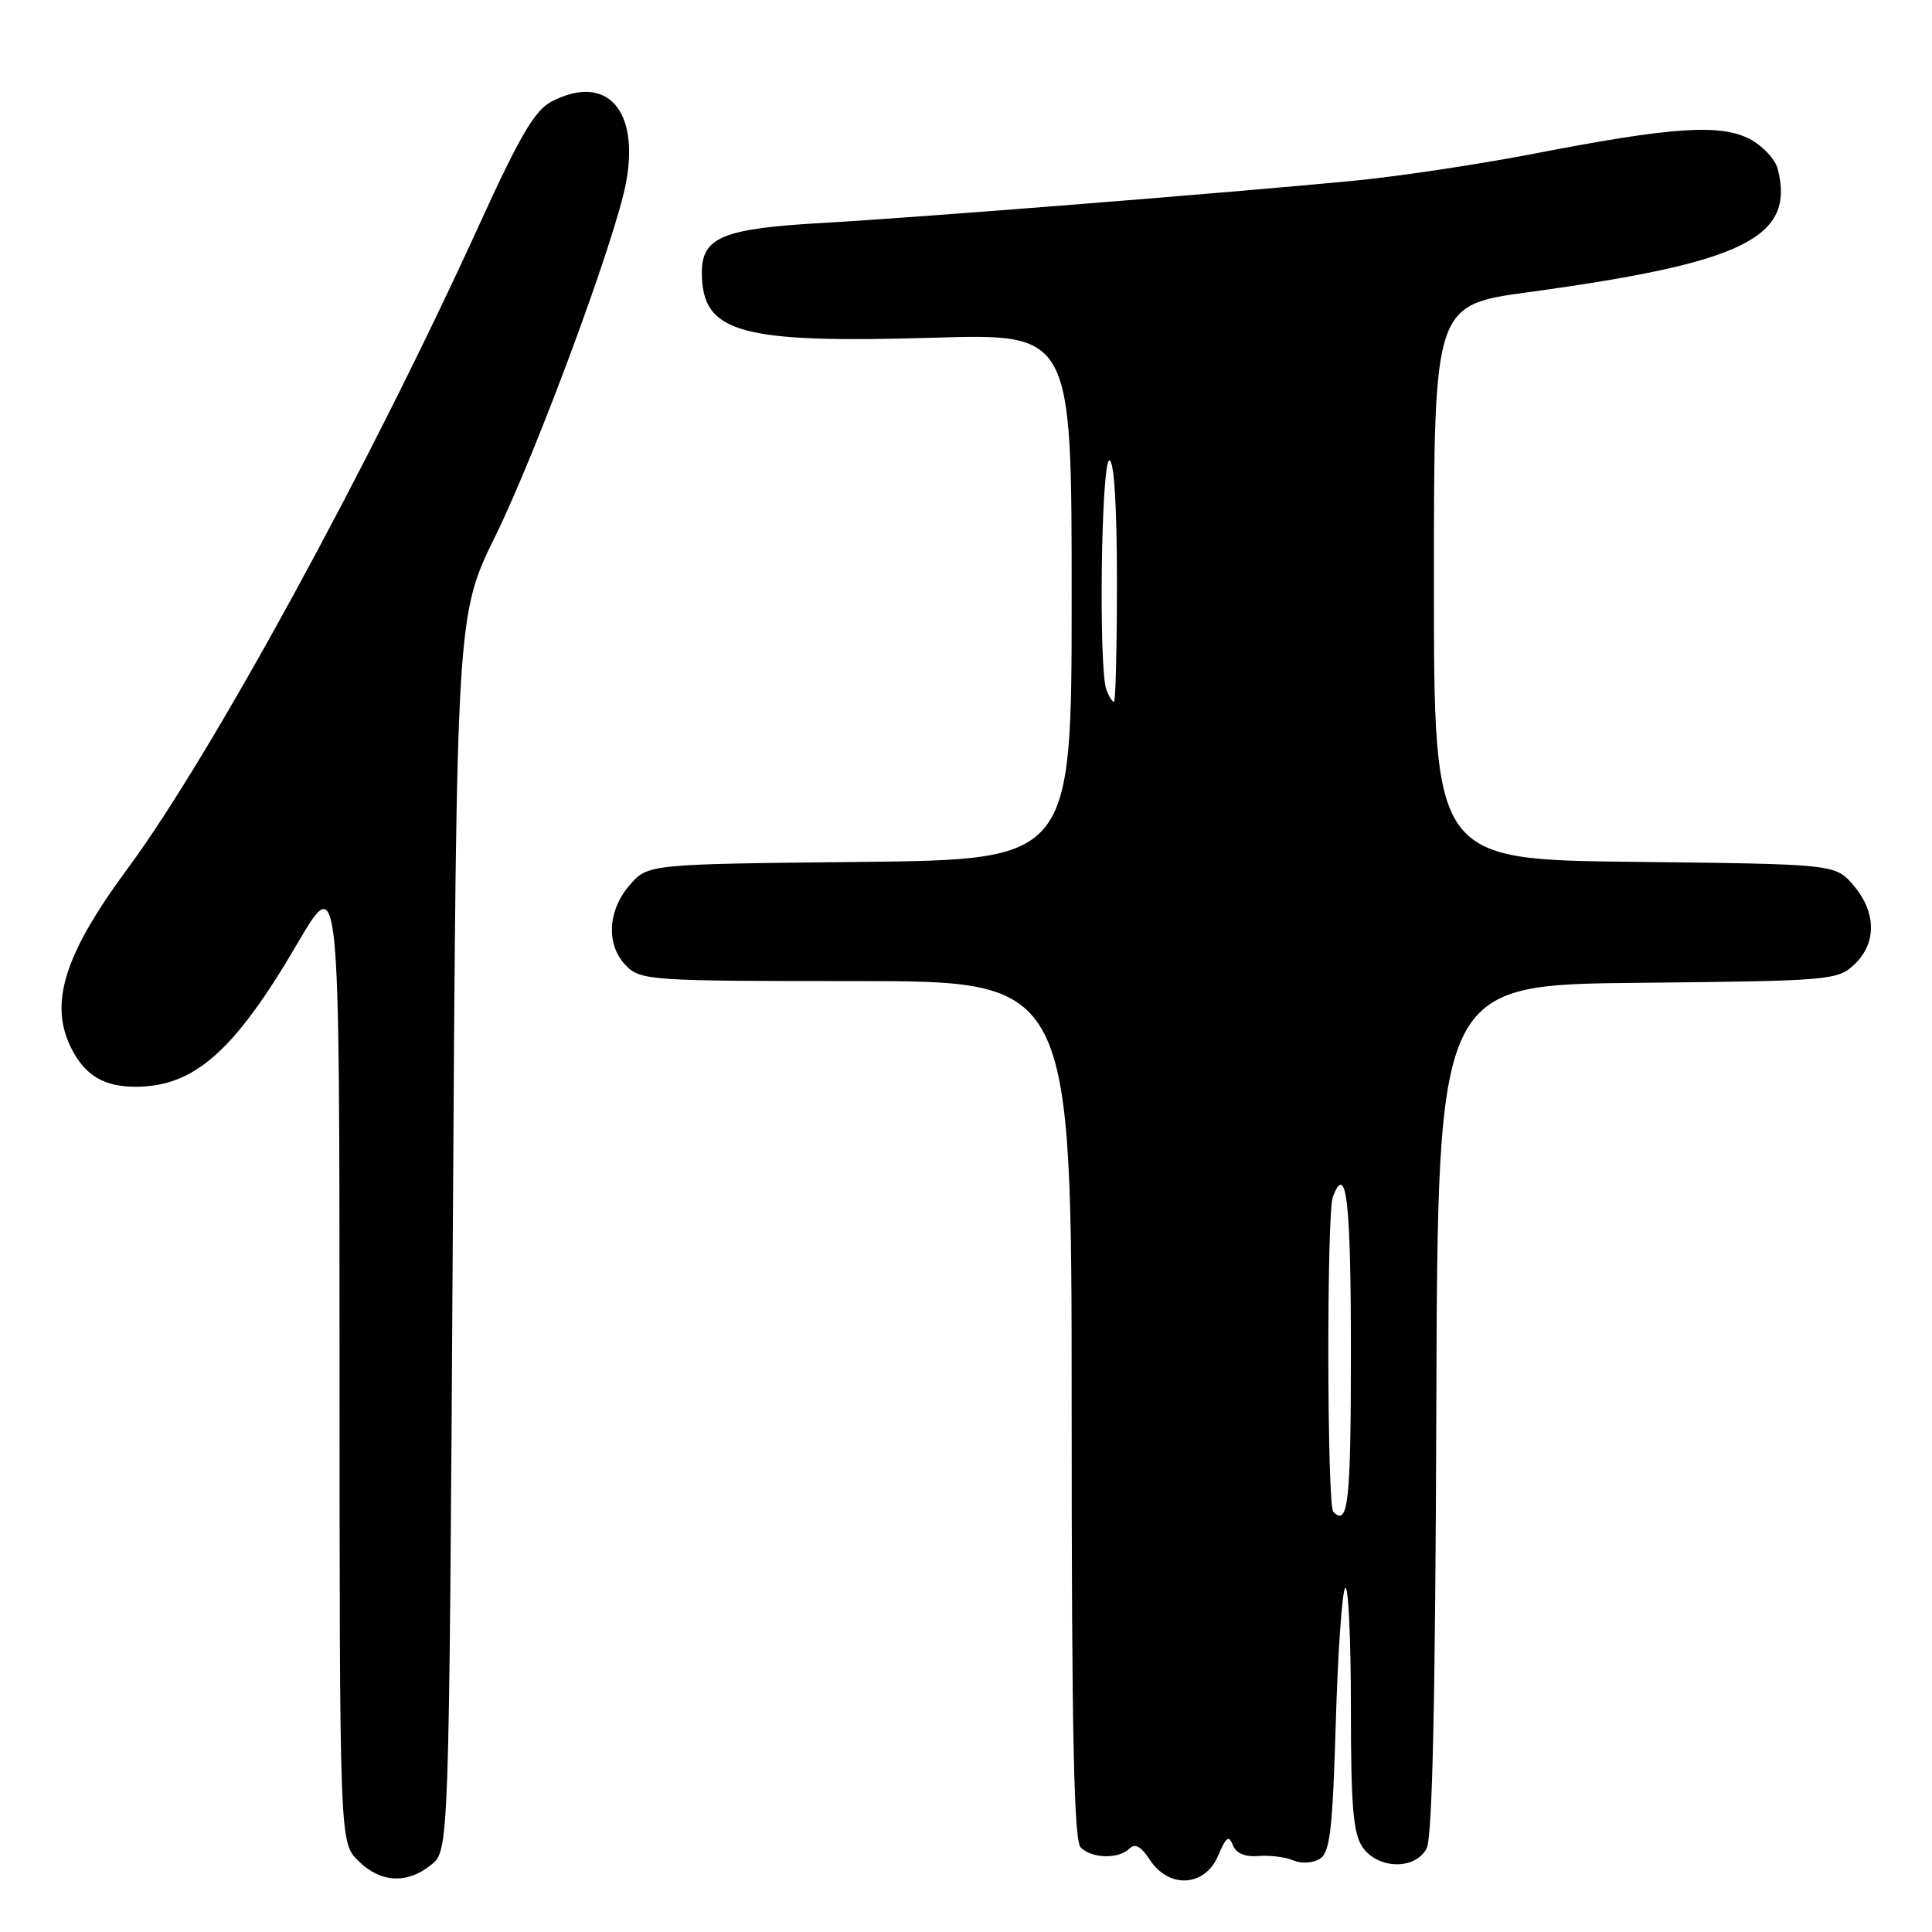 <?xml version="1.0" encoding="UTF-8" standalone="no"?>
<!DOCTYPE svg PUBLIC "-//W3C//DTD SVG 1.1//EN" "http://www.w3.org/Graphics/SVG/1.1/DTD/svg11.dtd" >
<svg xmlns="http://www.w3.org/2000/svg" xmlns:xlink="http://www.w3.org/1999/xlink" version="1.1" viewBox="0 0 256 256">
 <g >
 <path fill="currentColor"
d=" M 57.14 247.09 C 59.50 245.18 59.50 245.18 60.00 163.34 C 60.50 81.50 60.50 81.50 65.65 71.00 C 71.12 59.85 81.58 31.58 82.95 24.23 C 84.77 14.51 80.36 9.69 73.09 13.45 C 70.87 14.60 68.88 17.99 63.54 29.70 C 48.90 61.82 28.03 100.05 16.91 115.09 C 8.45 126.55 6.43 133.07 9.51 139.02 C 11.33 142.54 13.81 144.00 17.97 144.00 C 25.74 144.00 31.08 139.27 39.42 125.00 C 44.98 115.50 44.98 115.50 44.99 179.80 C 45.00 244.09 45.00 244.09 47.45 246.55 C 50.40 249.49 53.93 249.69 57.14 247.09 Z  M 161.40 245.90 C 162.44 243.42 162.84 243.13 163.35 244.47 C 163.77 245.57 164.95 246.08 166.75 245.93 C 168.26 245.81 170.35 246.07 171.39 246.52 C 172.45 246.97 173.98 246.87 174.89 246.30 C 176.23 245.46 176.58 242.48 177.00 228.22 C 177.28 218.84 177.84 210.82 178.25 210.41 C 178.66 210.00 179.00 217.07 179.00 226.11 C 179.00 239.38 179.30 242.98 180.56 244.78 C 182.61 247.70 187.50 247.80 189.03 244.94 C 189.80 243.51 190.19 225.45 190.32 186.69 C 190.50 130.50 190.50 130.50 216.95 130.23 C 242.49 129.98 243.49 129.89 245.70 127.81 C 248.69 125.00 248.64 120.86 245.59 117.31 C 243.18 114.50 243.18 114.50 216.59 114.20 C 190.00 113.91 190.00 113.91 190.00 77.16 C 190.00 40.42 190.00 40.42 202.57 38.71 C 231.13 34.81 237.85 31.49 235.57 22.42 C 235.24 21.11 233.56 19.31 231.83 18.41 C 227.91 16.39 221.52 16.82 203.29 20.36 C 196.02 21.77 185.22 23.39 179.29 23.96 C 161.99 25.62 121.50 28.83 109.00 29.54 C 95.81 30.28 93.00 31.43 93.00 36.09 C 93.00 44.12 97.92 45.51 123.68 44.75 C 142.00 44.20 142.00 44.20 142.00 79.06 C 142.00 113.91 142.00 113.91 113.91 114.21 C 85.82 114.50 85.82 114.50 83.41 117.31 C 80.47 120.73 80.29 125.29 83.00 128.00 C 84.91 129.91 86.33 130.00 113.50 130.00 C 142.00 130.00 142.00 130.00 142.00 186.80 C 142.00 229.64 142.29 243.89 143.20 244.80 C 144.68 246.28 148.24 246.36 149.65 244.95 C 150.39 244.21 151.21 244.66 152.37 246.45 C 154.90 250.30 159.67 250.01 161.40 245.90 Z  M 176.67 200.33 C 175.83 199.50 175.78 160.74 176.61 158.58 C 178.40 153.92 179.00 159.08 179.00 179.00 C 179.00 199.09 178.65 202.31 176.67 200.33 Z  M 146.61 91.42 C 145.55 88.68 145.91 61.00 147.00 61.00 C 147.62 61.00 148.00 67.00 148.00 77.00 C 148.00 85.80 147.82 93.00 147.61 93.00 C 147.39 93.00 146.94 92.29 146.61 91.42 Z "/>
</g>
</svg>
